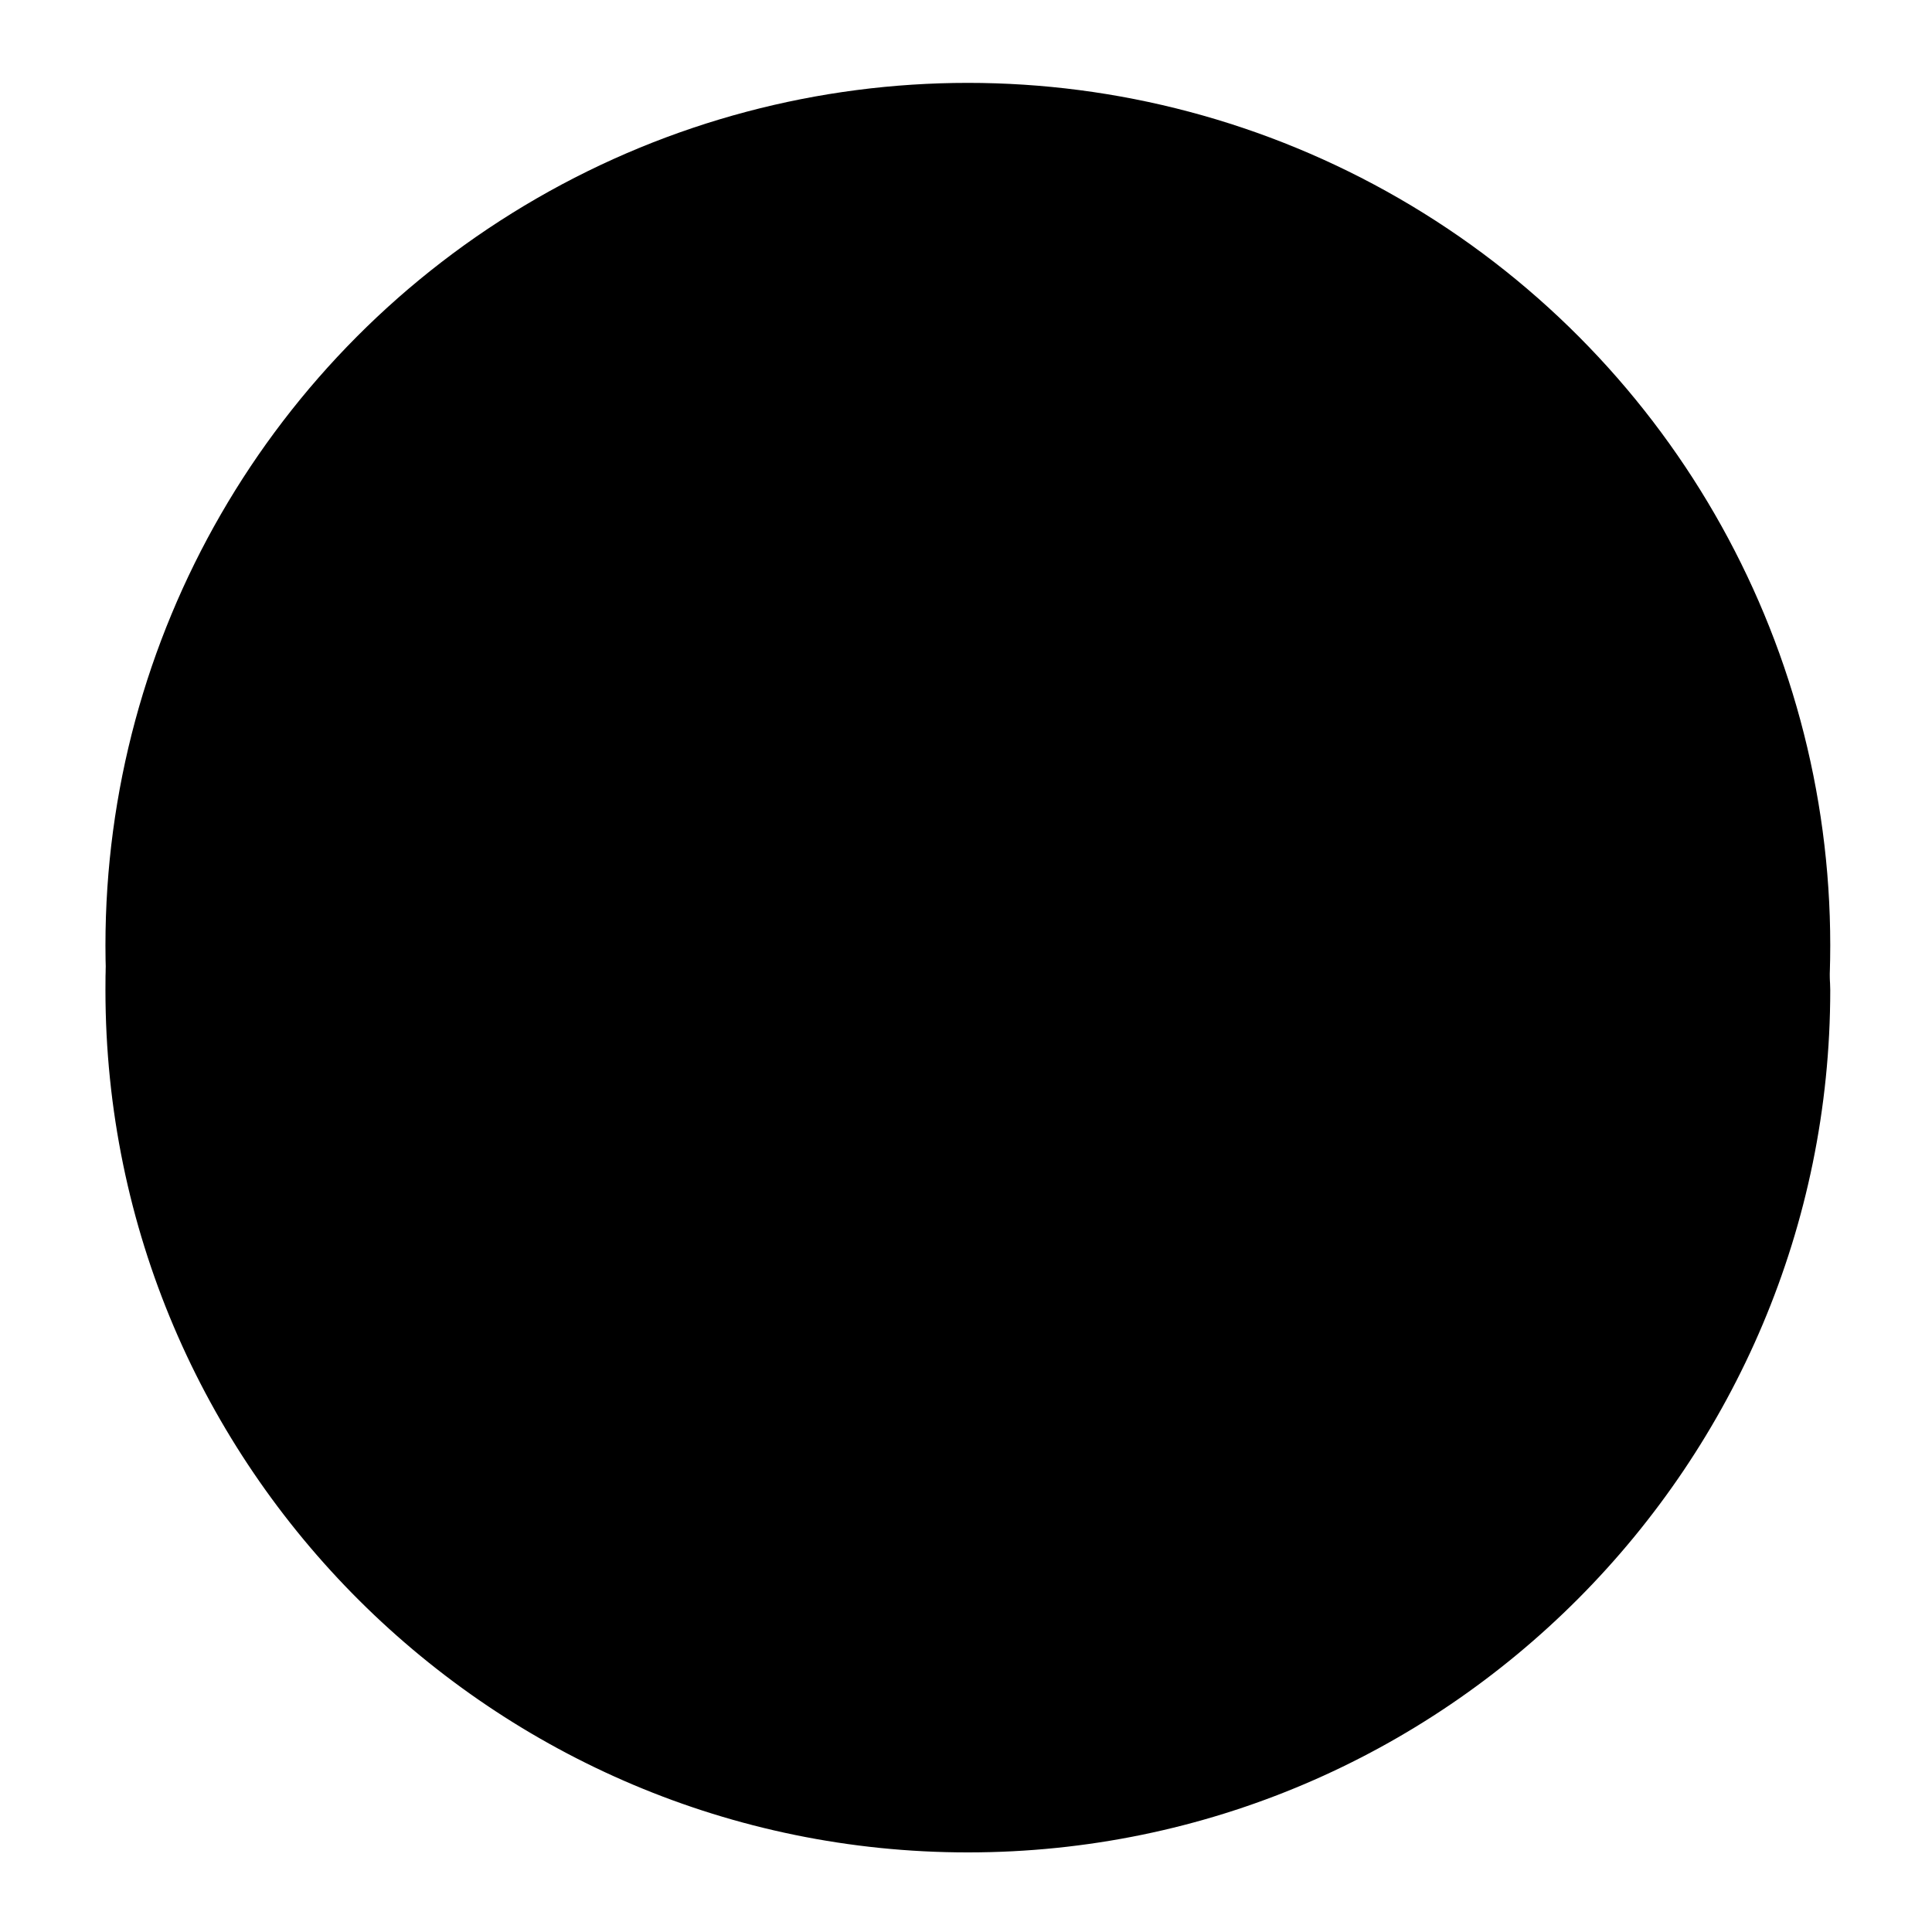 <svg xmlns="http://www.w3.org/2000/svg" xmlns:svg="http://www.w3.org/2000/svg" id="Layer_1" width="120" height="120" version="1.1" viewBox="0 0 496.8 496.8" xml:space="preserve"><g id="g3158"><path style="display:inline;fill:#&lt;wallbash_4xa2&gt;;fill-opacity:1;stroke-width:1.584" id="path8" d="m 248.875,445.92 c 116.582,0 212.89,-91.238 220.493,-205.286 0,5.069 1.267,8.87 1.267,13.939 0,121.651 -98.842,221.76 -221.76,221.76 -121.651,0 -221.76,-98.842 -221.76,-221.76 0,-5.069 0,-8.87 1.267,-13.939 7.603,114.048 103.91,205.286 220.493,205.286 z"/><circle style="display:inline;fill:#&lt;wallbash_4xa3&gt;;fill-opacity:1;stroke-width:1.584" id="circle12" cx="248.875" cy="243.071" r="221.76"/><path style="display:inline;fill:#&lt;wallbash_4xa1&gt;;fill-opacity:.154;stroke-width:1.587" id="path14" d="m 405.744,86.606 c 86.308,86.308 86.308,227.193 0,313.5 -86.308,86.308 -227.193,86.308 -313.5,0"/></g><g id="g3198"><circle style="display:none;fill:#000;fill-opacity:0;stroke-width:1.584" id="circle12-3" cx="-104.232" cy="331.97" r="221.76" transform="rotate(-63)"/><path style="display:inline;fill:#&lt;wallbash_4xa1&gt;;fill-opacity:1;stroke-width:1.584" id="path3789" d="m 152.23,187.837 c 6.774,3.452 8.99,10.269 5.538,17.044 v 0 c -3.452,6.774 -10.269,8.99 -17.044,5.538 L 95.56,187.407 c -6.774,-3.452 -8.99,-10.269 -5.538,-17.044 v 0 c 3.452,-6.774 10.269,-8.99 17.044,-5.538 z"/><path style="display:inline;fill:#&lt;wallbash_4xa8&gt;;stroke-width:1.584" id="path915" d="m 152.333,179.919 c 6.775,3.452 8.99,10.269 5.538,17.044 v 0 c -3.452,6.774 -10.269,8.99 -17.044,5.538 L 95.663,179.489 c -6.774,-3.452 -8.99,-10.269 -5.538,-17.044 v 0 c 3.452,-6.775 10.269,-8.99 17.044,-5.538 z"/></g></svg>